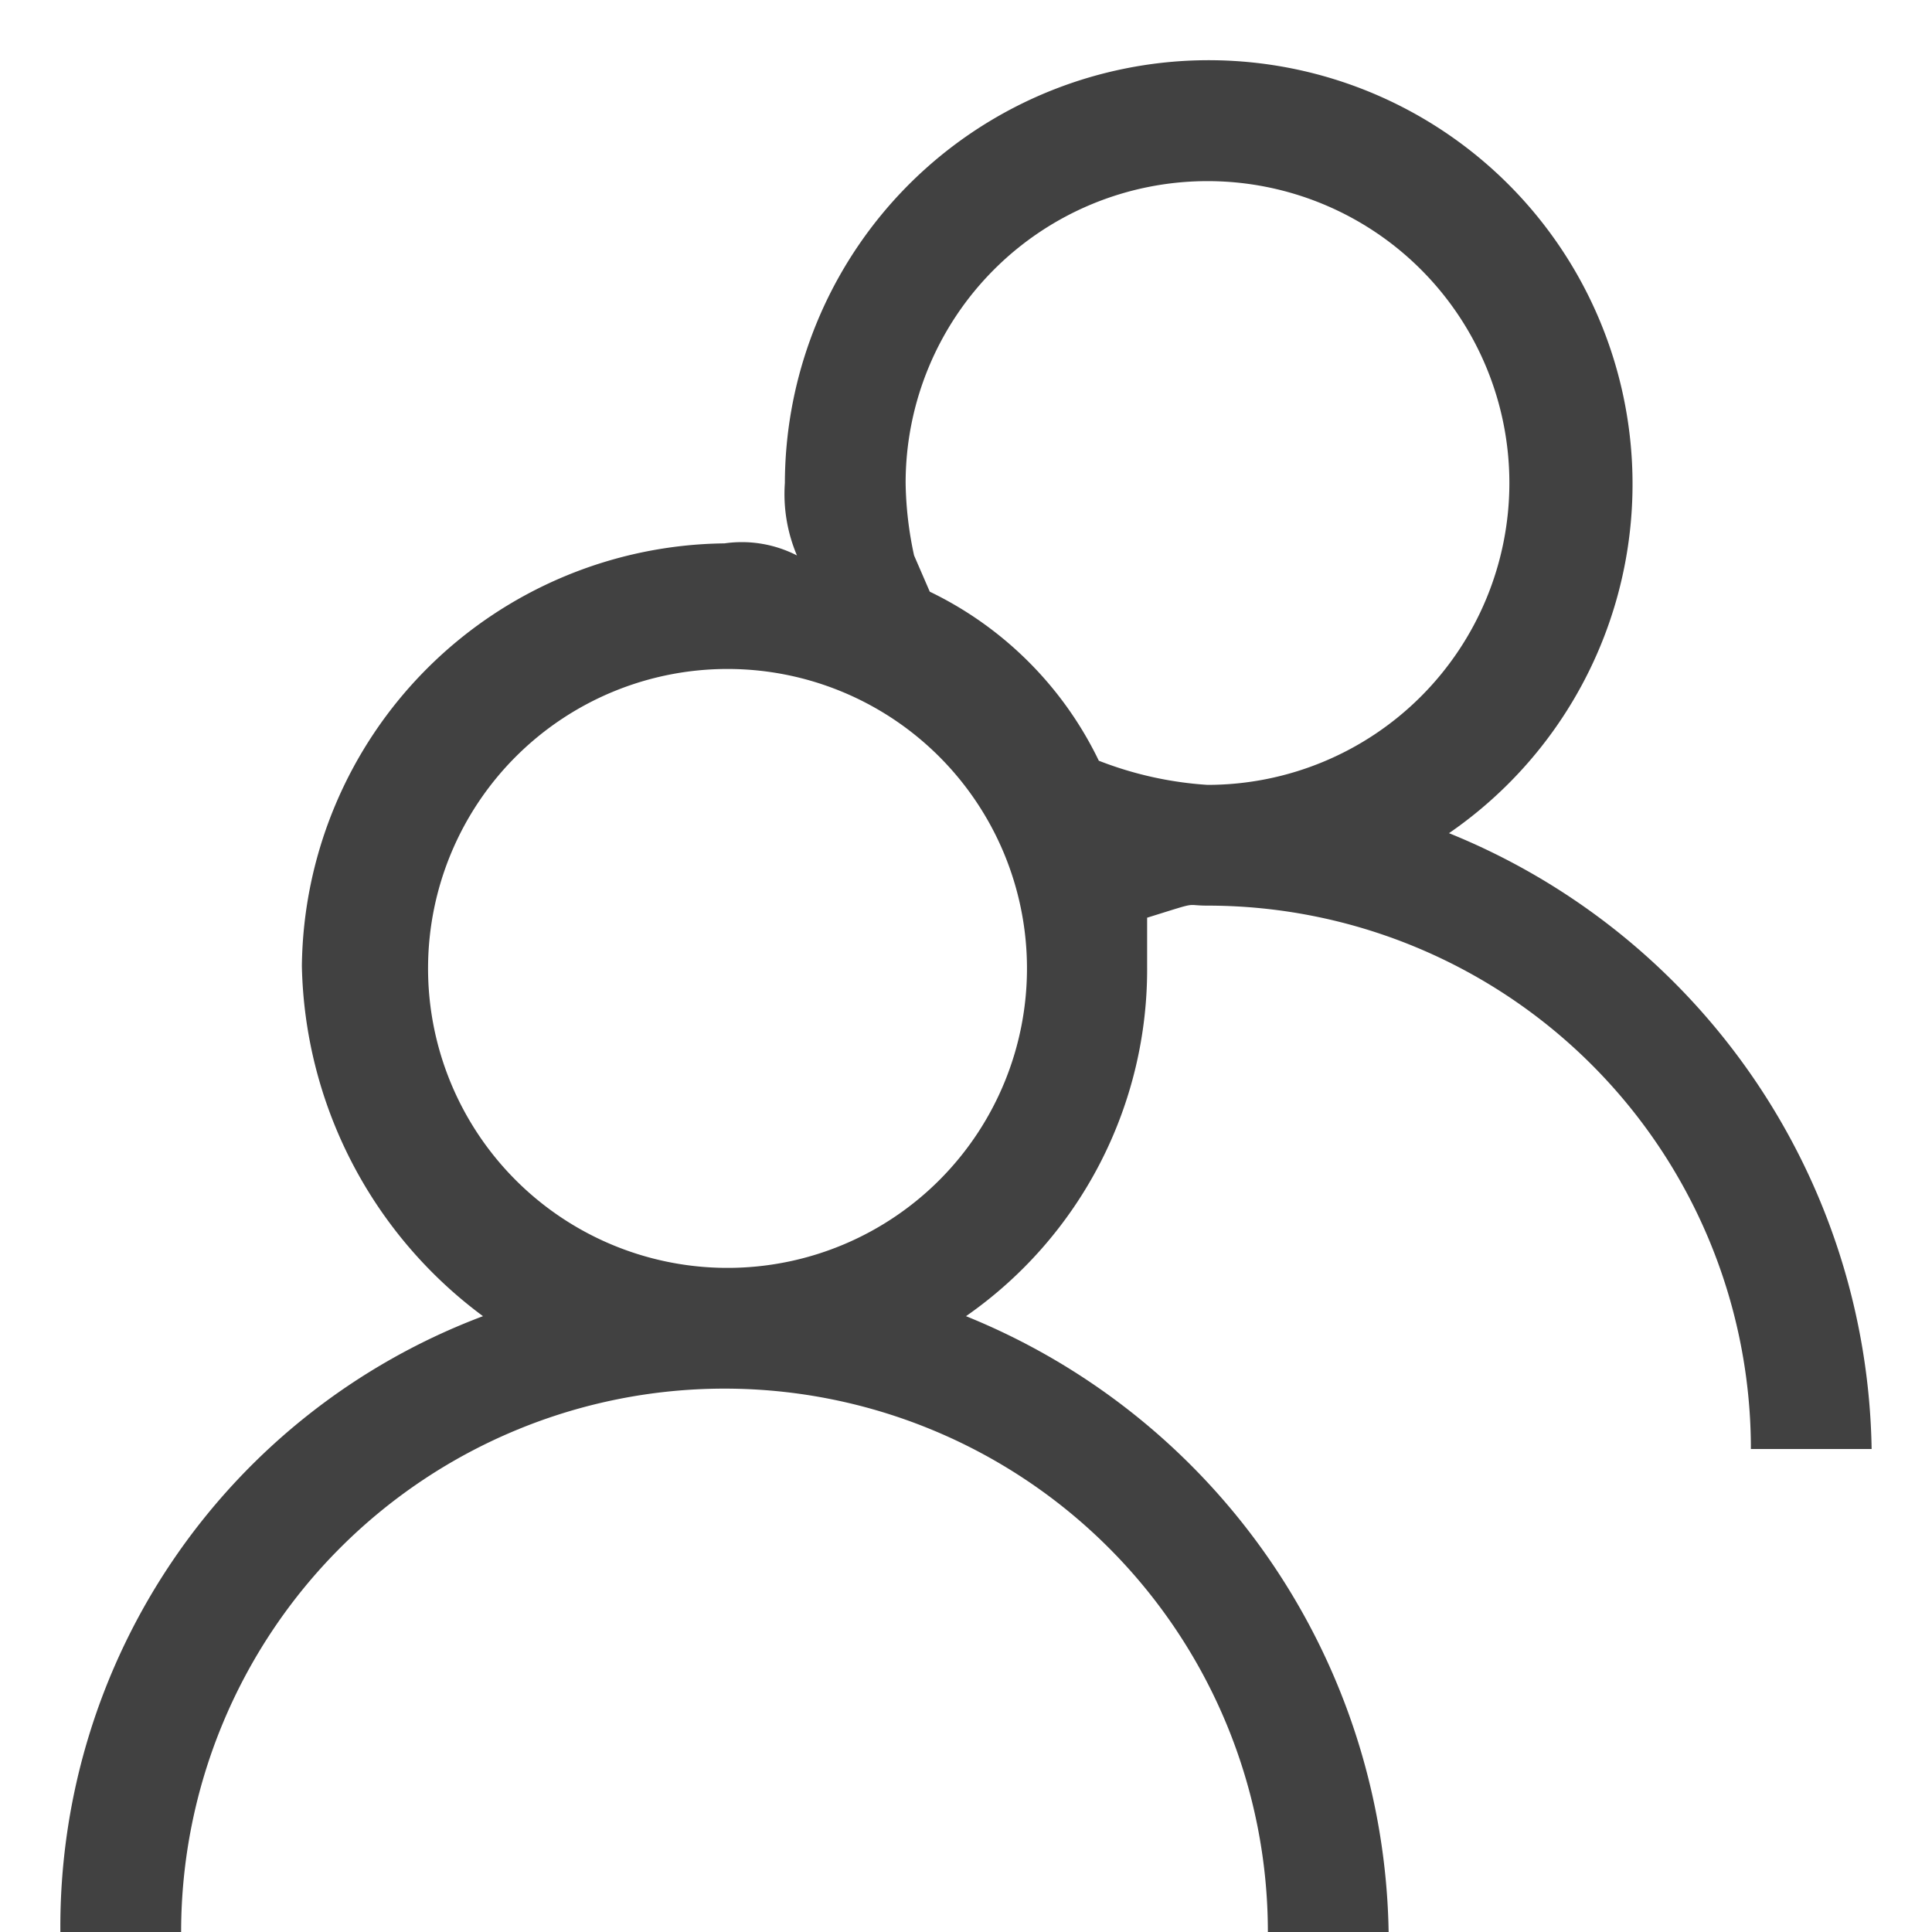 <svg xmlns="http://www.w3.org/2000/svg" fill="#414141" viewBox="0 0 16 16"><path d="M12 6.9A3.51 3.51 0 1 0 6.5 4a1.3 1.3 0 0 0 .1.6 1 1 0 0 0-.6-.1A3.54 3.54 0 0 0 2.5 8 3.7 3.7 0 0 0 4 10.9 5.4 5.4 0 0 0 .5 16h1a4.5 4.5 0 0 1 9 0h1A5.6 5.6 0 0 0 8 10.9 3.5 3.5 0 0 0 9.5 8v-.4c.45-.14.3-.1.5-.1a4.5 4.5 0 0 1 4.5 4.46V12h1A5.6 5.6 0 0 0 12 6.9M7.57 4.6A3 3 0 0 1 7.5 4 2.5 2.5 0 1 1 10 6.5a3 3 0 0 1-.9-.2 3 3 0 0 0-1.4-1.4zM6 10.5a2.48 2.48 0 1 1 .05 0z"/></svg>